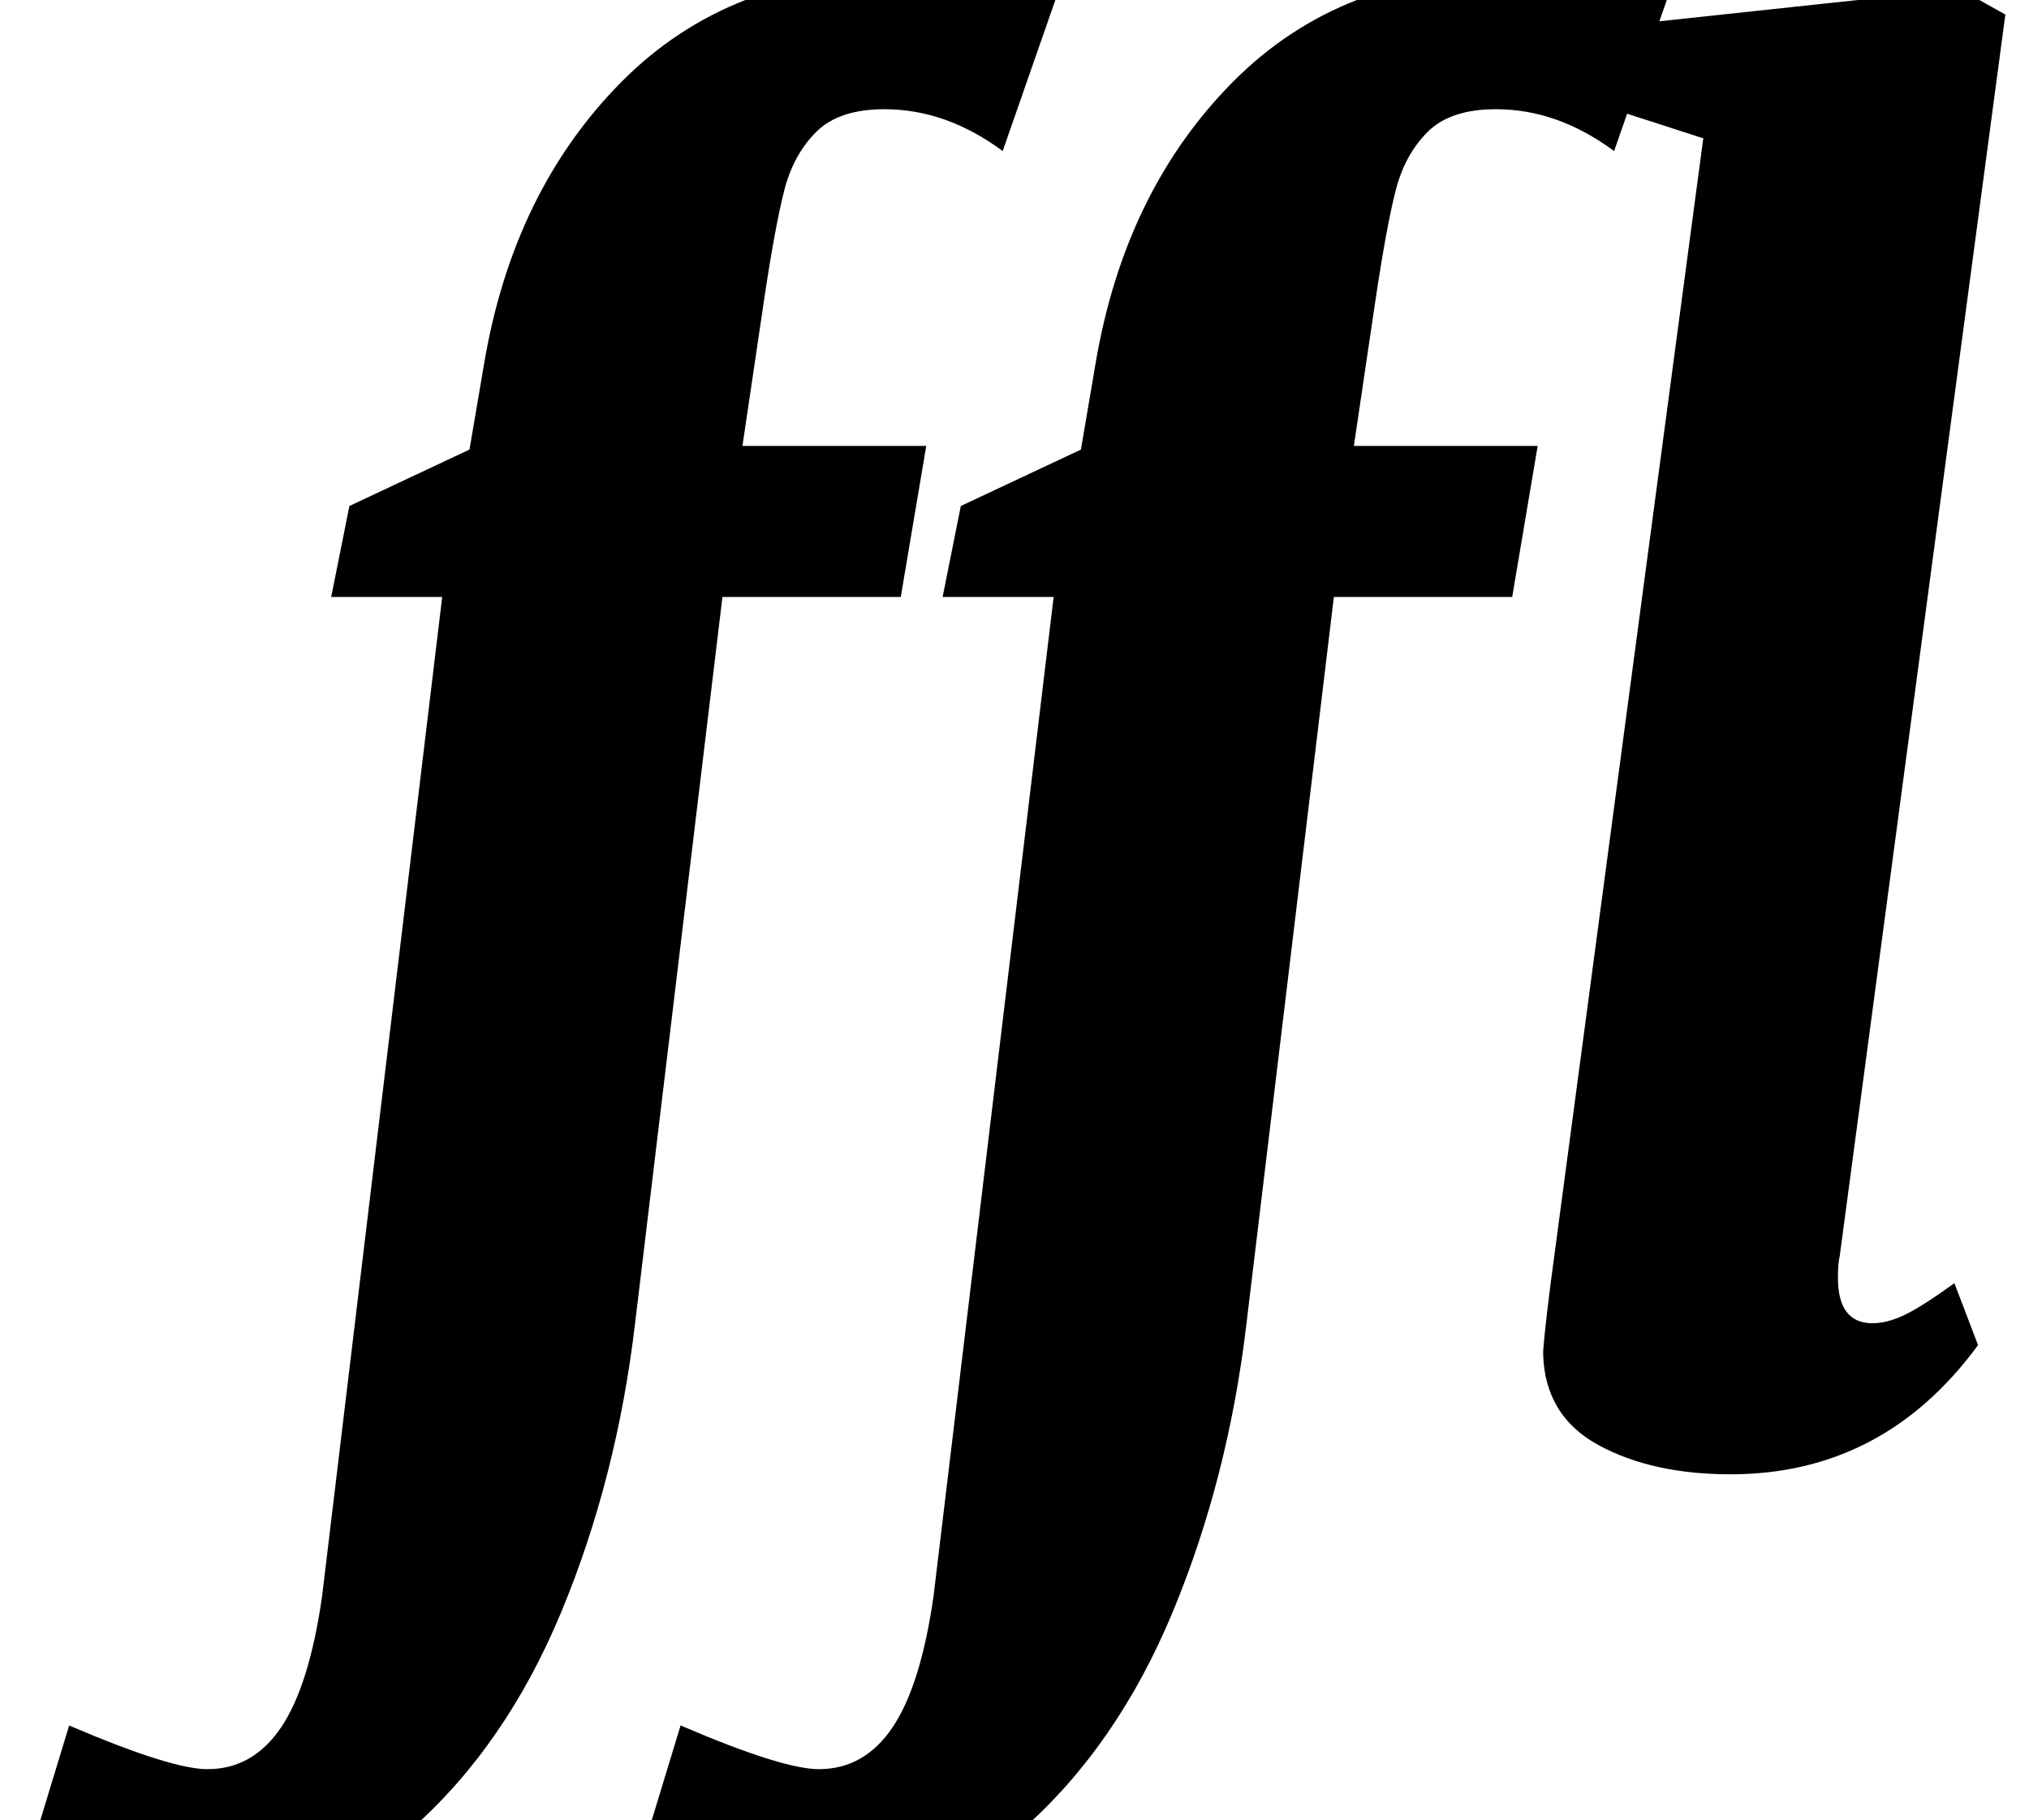 <?xml version="1.0" standalone="no"?>
<!DOCTYPE svg PUBLIC "-//W3C//DTD SVG 1.1//EN" "http://www.w3.org/Graphics/SVG/1.1/DTD/svg11.dtd" >
<svg xmlns="http://www.w3.org/2000/svg" xmlns:xlink="http://www.w3.org/1999/xlink" version="1.1" viewBox="-133 0 1115 1000">
  <g transform="matrix(1 0 0 -1 0 800)">
   <path fill="currentColor"
d="M208.5 755q59.5 60 153.5 60q55 0 86 -12l-30 -86q-31 23 -65 23q-25 0 -37.5 -12.5t-17.5 -32t-11 -59.5l-12 -81h101l-14 -83h-98l-48 -399q-10 -85 -40.5 -158.5t-82.5 -119.5t-124 -46q-45 0 -92 11l28 92q56 -24 76 -24q25 0 40.5 23t22.5 72l66 549h-61l10 50
l66 31l8 47q16 95 75.5 155zM544.5 755q59.5 60 153.5 60q55 0 86 -12l-30 -86q-31 23 -65 23q-25 0 -37.5 -12.5t-17.5 -32t-11 -59.5l-12 -81h101l-14 -83h-98l-48 -399q-10 -85 -40.5 -158.5t-82.5 -119.5t-124 -46q-45 0 -92 11l28 92q56 -24 76 -24q25 0 40.5 23
t22.5 72l66 549h-61l10 50l66 31l8 47q16 95 75.5 155zM877 98q0 -25 19 -25q8 0 17.5 4.5t27.5 17.5l13 -34q-52 -71 -136 -71q-43 0 -72.5 16t-30.5 50q0 6 4 38l84 630l-65 21l10 40l196 21l25 -14l-91 -682q-1 -4 -1 -12z" />
  </g>

</svg>
